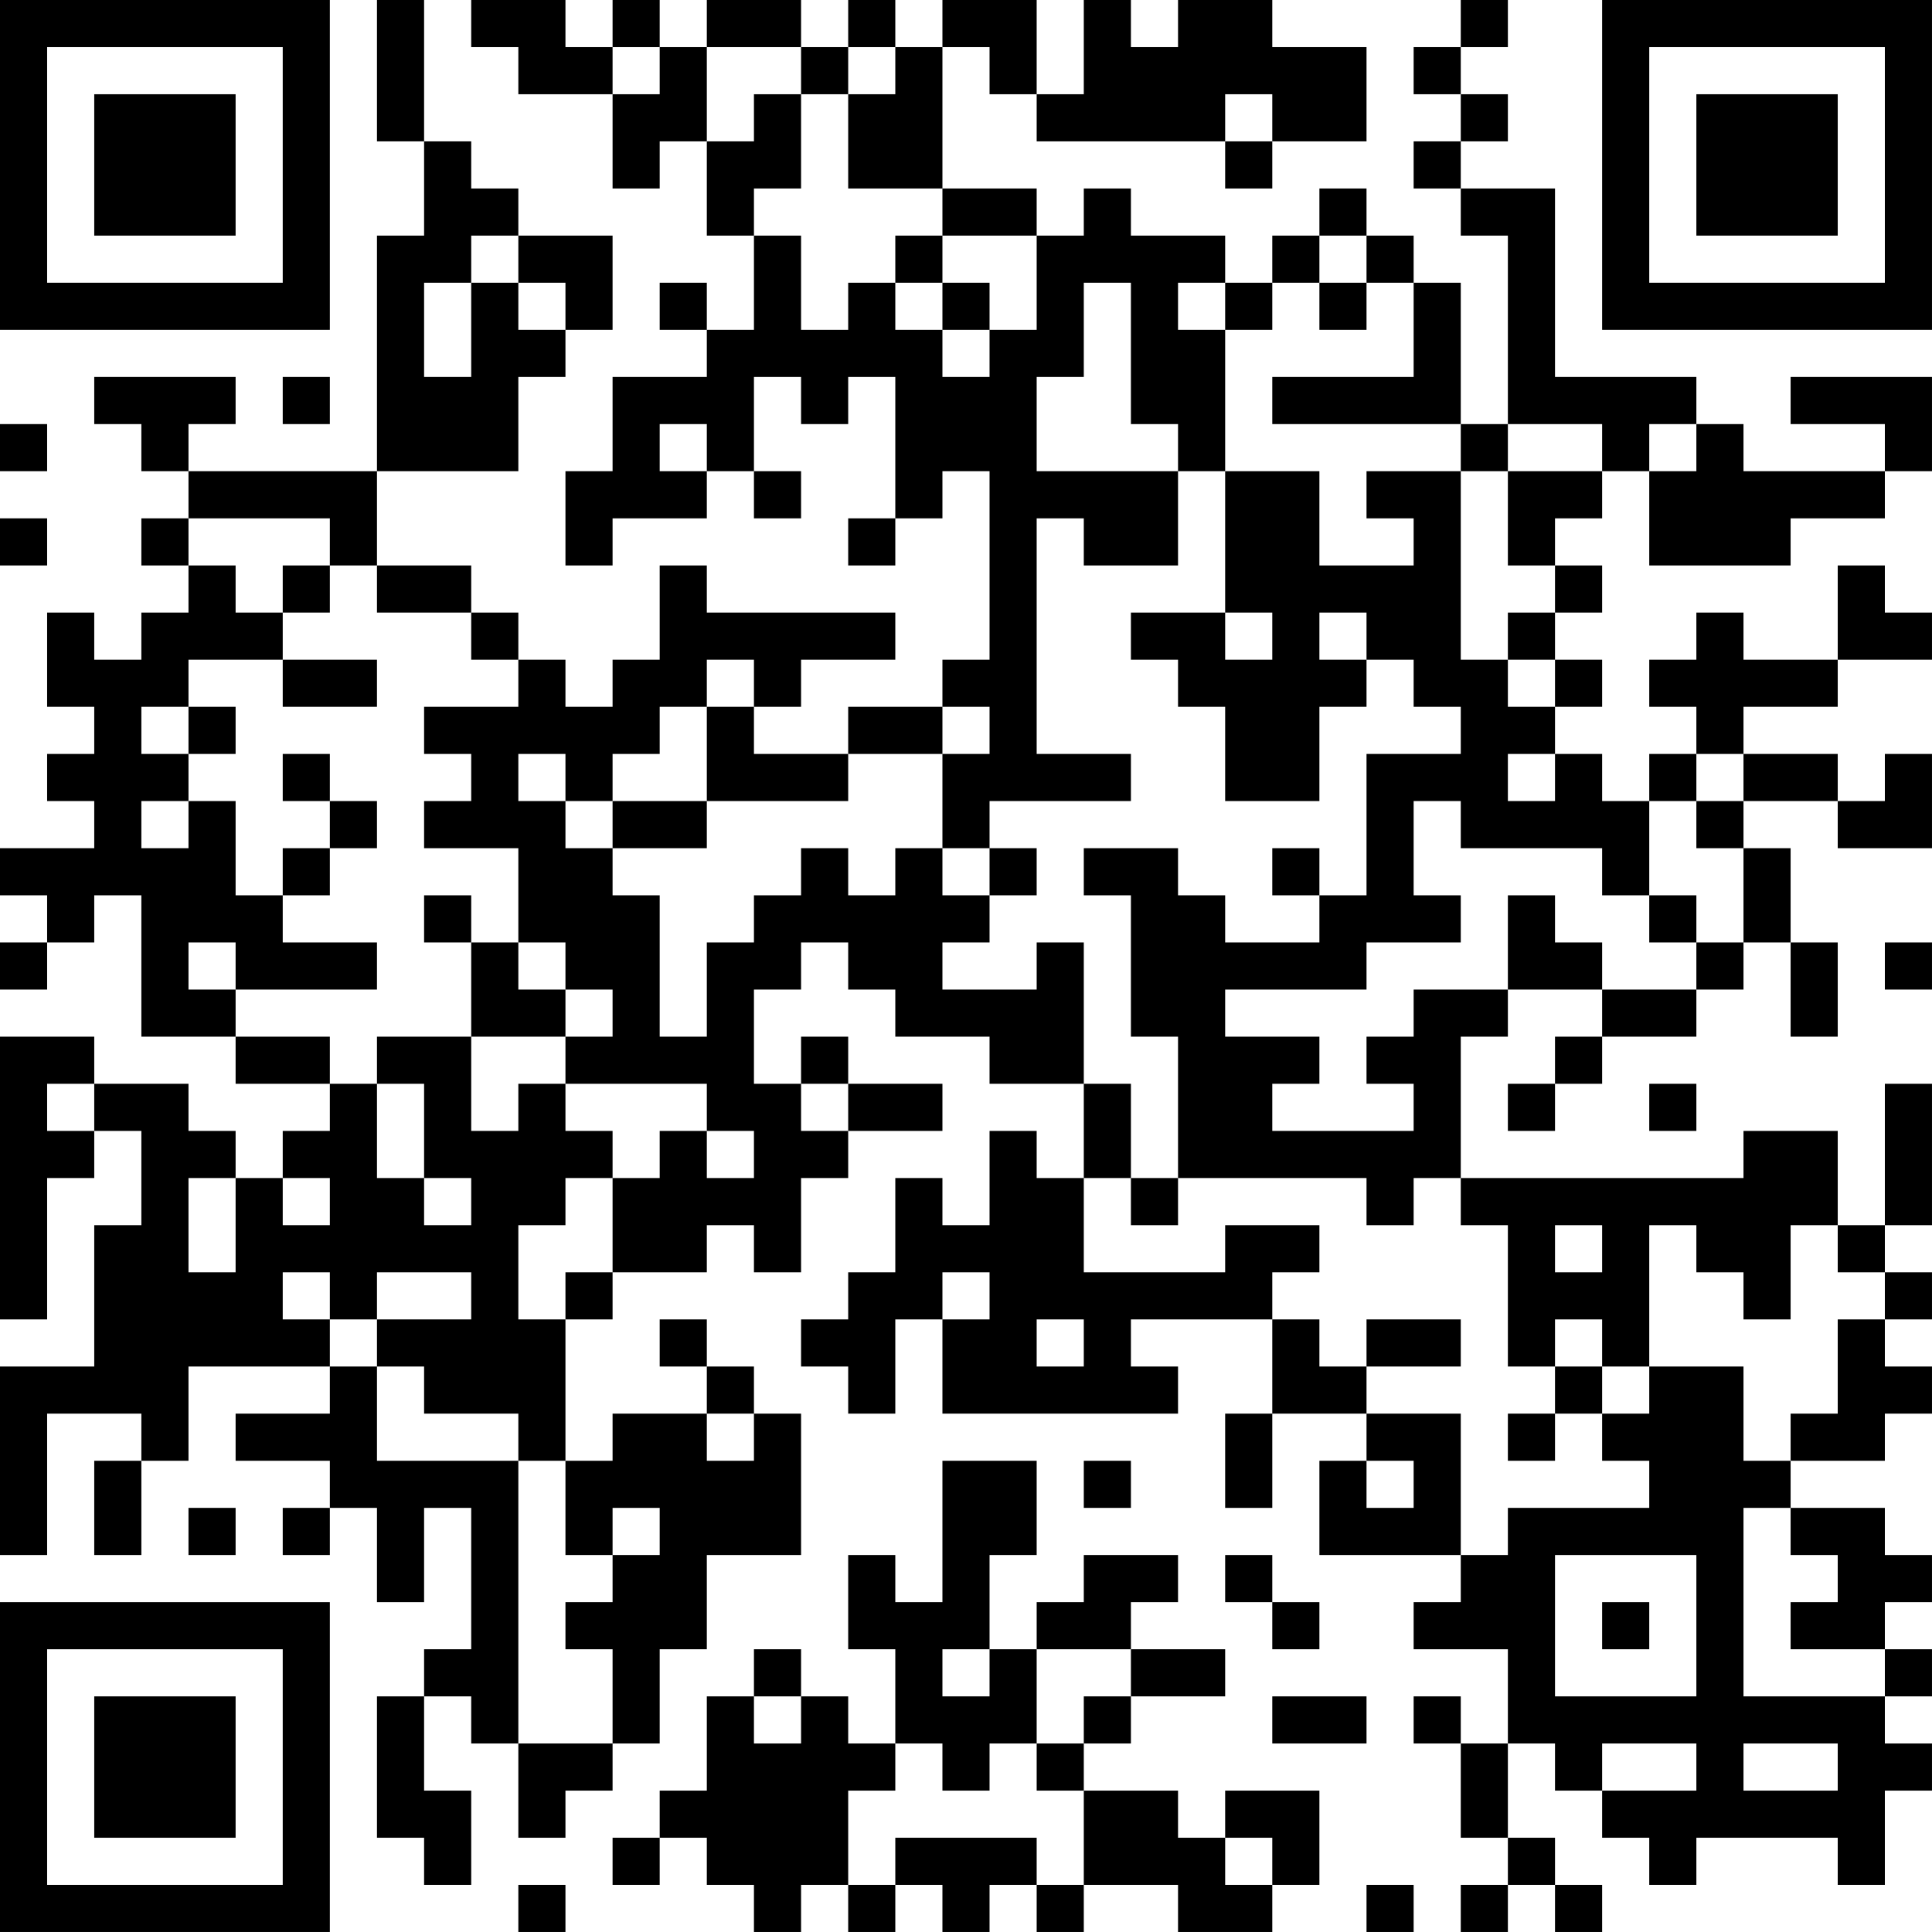 <?xml version="1.0" encoding="UTF-8"?>
<svg xmlns="http://www.w3.org/2000/svg" version="1.1" width="200" height="200" viewBox="0 0 200 200"><rect x="0" y="0" width="200" height="200" fill="#ffffff"/><g transform="scale(4.878)"><g transform="translate(0,0)"><path fill-rule="evenodd" d="M8 0L8 3L9 3L9 5L8 5L8 10L4 10L4 9L5 9L5 8L2 8L2 9L3 9L3 10L4 10L4 11L3 11L3 12L4 12L4 13L3 13L3 14L2 14L2 13L1 13L1 15L2 15L2 16L1 16L1 17L2 17L2 18L0 18L0 19L1 19L1 20L0 20L0 21L1 21L1 20L2 20L2 19L3 19L3 22L5 22L5 23L7 23L7 24L6 24L6 25L5 25L5 24L4 24L4 23L2 23L2 22L0 22L0 28L1 28L1 25L2 25L2 24L3 24L3 26L2 26L2 29L0 29L0 33L1 33L1 30L3 30L3 31L2 31L2 33L3 33L3 31L4 31L4 29L7 29L7 30L5 30L5 31L7 31L7 32L6 32L6 33L7 33L7 32L8 32L8 34L9 34L9 32L10 32L10 35L9 35L9 36L8 36L8 39L9 39L9 40L10 40L10 38L9 38L9 36L10 36L10 37L11 37L11 39L12 39L12 38L13 38L13 37L14 37L14 35L15 35L15 33L17 33L17 30L16 30L16 29L15 29L15 28L14 28L14 29L15 29L15 30L13 30L13 31L12 31L12 28L13 28L13 27L15 27L15 26L16 26L16 27L17 27L17 25L18 25L18 24L20 24L20 23L18 23L18 22L17 22L17 23L16 23L16 21L17 21L17 20L18 20L18 21L19 21L19 22L21 22L21 23L23 23L23 25L22 25L22 24L21 24L21 26L20 26L20 25L19 25L19 27L18 27L18 28L17 28L17 29L18 29L18 30L19 30L19 28L20 28L20 30L25 30L25 29L24 29L24 28L27 28L27 30L26 30L26 32L27 32L27 30L29 30L29 31L28 31L28 33L31 33L31 34L30 34L30 35L32 35L32 37L31 37L31 36L30 36L30 37L31 37L31 39L32 39L32 40L31 40L31 41L32 41L32 40L33 40L33 41L34 41L34 40L33 40L33 39L32 39L32 37L33 37L33 38L34 38L34 39L35 39L35 40L36 40L36 39L39 39L39 40L40 40L40 38L41 38L41 37L40 37L40 36L41 36L41 35L40 35L40 34L41 34L41 33L40 33L40 32L38 32L38 31L40 31L40 30L41 30L41 29L40 29L40 28L41 28L41 27L40 27L40 26L41 26L41 23L40 23L40 26L39 26L39 24L37 24L37 25L31 25L31 22L32 22L32 21L34 21L34 22L33 22L33 23L32 23L32 24L33 24L33 23L34 23L34 22L36 22L36 21L37 21L37 20L38 20L38 22L39 22L39 20L38 20L38 18L37 18L37 17L39 17L39 18L41 18L41 16L40 16L40 17L39 17L39 16L37 16L37 15L39 15L39 14L41 14L41 13L40 13L40 12L39 12L39 14L37 14L37 13L36 13L36 14L35 14L35 15L36 15L36 16L35 16L35 17L34 17L34 16L33 16L33 15L34 15L34 14L33 14L33 13L34 13L34 12L33 12L33 11L34 11L34 10L35 10L35 12L38 12L38 11L40 11L40 10L41 10L41 8L38 8L38 9L40 9L40 10L37 10L37 9L36 9L36 8L33 8L33 4L31 4L31 3L32 3L32 2L31 2L31 1L32 1L32 0L31 0L31 1L30 1L30 2L31 2L31 3L30 3L30 4L31 4L31 5L32 5L32 9L31 9L31 6L30 6L30 5L29 5L29 4L28 4L28 5L27 5L27 6L26 6L26 5L24 5L24 4L23 4L23 5L22 5L22 4L20 4L20 1L21 1L21 2L22 2L22 3L26 3L26 4L27 4L27 3L29 3L29 1L27 1L27 0L25 0L25 1L24 1L24 0L23 0L23 2L22 2L22 0L20 0L20 1L19 1L19 0L18 0L18 1L17 1L17 0L15 0L15 1L14 1L14 0L13 0L13 1L12 1L12 0L10 0L10 1L11 1L11 2L13 2L13 4L14 4L14 3L15 3L15 5L16 5L16 7L15 7L15 6L14 6L14 7L15 7L15 8L13 8L13 10L12 10L12 12L13 12L13 11L15 11L15 10L16 10L16 11L17 11L17 10L16 10L16 8L17 8L17 9L18 9L18 8L19 8L19 11L18 11L18 12L19 12L19 11L20 11L20 10L21 10L21 14L20 14L20 15L18 15L18 16L16 16L16 15L17 15L17 14L19 14L19 13L15 13L15 12L14 12L14 14L13 14L13 15L12 15L12 14L11 14L11 13L10 13L10 12L8 12L8 10L11 10L11 8L12 8L12 7L13 7L13 5L11 5L11 4L10 4L10 3L9 3L9 0ZM13 1L13 2L14 2L14 1ZM15 1L15 3L16 3L16 2L17 2L17 4L16 4L16 5L17 5L17 7L18 7L18 6L19 6L19 7L20 7L20 8L21 8L21 7L22 7L22 5L20 5L20 4L18 4L18 2L19 2L19 1L18 1L18 2L17 2L17 1ZM26 2L26 3L27 3L27 2ZM10 5L10 6L9 6L9 8L10 8L10 6L11 6L11 7L12 7L12 6L11 6L11 5ZM19 5L19 6L20 6L20 7L21 7L21 6L20 6L20 5ZM28 5L28 6L27 6L27 7L26 7L26 6L25 6L25 7L26 7L26 10L25 10L25 9L24 9L24 6L23 6L23 8L22 8L22 10L25 10L25 12L23 12L23 11L22 11L22 16L24 16L24 17L21 17L21 18L20 18L20 16L21 16L21 15L20 15L20 16L18 16L18 17L15 17L15 15L16 15L16 14L15 14L15 15L14 15L14 16L13 16L13 17L12 17L12 16L11 16L11 17L12 17L12 18L13 18L13 19L14 19L14 22L15 22L15 20L16 20L16 19L17 19L17 18L18 18L18 19L19 19L19 18L20 18L20 19L21 19L21 20L20 20L20 21L22 21L22 20L23 20L23 23L24 23L24 25L23 25L23 27L26 27L26 26L28 26L28 27L27 27L27 28L28 28L28 29L29 29L29 30L31 30L31 33L32 33L32 32L35 32L35 31L34 31L34 30L35 30L35 29L37 29L37 31L38 31L38 30L39 30L39 28L40 28L40 27L39 27L39 26L38 26L38 28L37 28L37 27L36 27L36 26L35 26L35 29L34 29L34 28L33 28L33 29L32 29L32 26L31 26L31 25L30 25L30 26L29 26L29 25L25 25L25 22L24 22L24 19L23 19L23 18L25 18L25 19L26 19L26 20L28 20L28 19L29 19L29 16L31 16L31 15L30 15L30 14L29 14L29 13L28 13L28 14L29 14L29 15L28 15L28 17L26 17L26 15L25 15L25 14L24 14L24 13L26 13L26 14L27 14L27 13L26 13L26 10L28 10L28 12L30 12L30 11L29 11L29 10L31 10L31 14L32 14L32 15L33 15L33 14L32 14L32 13L33 13L33 12L32 12L32 10L34 10L34 9L32 9L32 10L31 10L31 9L27 9L27 8L30 8L30 6L29 6L29 5ZM28 6L28 7L29 7L29 6ZM6 8L6 9L7 9L7 8ZM0 9L0 10L1 10L1 9ZM14 9L14 10L15 10L15 9ZM35 9L35 10L36 10L36 9ZM0 11L0 12L1 12L1 11ZM4 11L4 12L5 12L5 13L6 13L6 14L4 14L4 15L3 15L3 16L4 16L4 17L3 17L3 18L4 18L4 17L5 17L5 19L6 19L6 20L8 20L8 21L5 21L5 20L4 20L4 21L5 21L5 22L7 22L7 23L8 23L8 25L9 25L9 26L10 26L10 25L9 25L9 23L8 23L8 22L10 22L10 24L11 24L11 23L12 23L12 24L13 24L13 25L12 25L12 26L11 26L11 28L12 28L12 27L13 27L13 25L14 25L14 24L15 24L15 25L16 25L16 24L15 24L15 23L12 23L12 22L13 22L13 21L12 21L12 20L11 20L11 18L9 18L9 17L10 17L10 16L9 16L9 15L11 15L11 14L10 14L10 13L8 13L8 12L7 12L7 11ZM6 12L6 13L7 13L7 12ZM6 14L6 15L8 15L8 14ZM4 15L4 16L5 16L5 15ZM6 16L6 17L7 17L7 18L6 18L6 19L7 19L7 18L8 18L8 17L7 17L7 16ZM32 16L32 17L33 17L33 16ZM36 16L36 17L35 17L35 19L34 19L34 18L31 18L31 17L30 17L30 19L31 19L31 20L29 20L29 21L26 21L26 22L28 22L28 23L27 23L27 24L30 24L30 23L29 23L29 22L30 22L30 21L32 21L32 19L33 19L33 20L34 20L34 21L36 21L36 20L37 20L37 18L36 18L36 17L37 17L37 16ZM13 17L13 18L15 18L15 17ZM21 18L21 19L22 19L22 18ZM27 18L27 19L28 19L28 18ZM9 19L9 20L10 20L10 22L12 22L12 21L11 21L11 20L10 20L10 19ZM35 19L35 20L36 20L36 19ZM40 20L40 21L41 21L41 20ZM1 23L1 24L2 24L2 23ZM17 23L17 24L18 24L18 23ZM35 23L35 24L36 24L36 23ZM4 25L4 27L5 27L5 25ZM6 25L6 26L7 26L7 25ZM24 25L24 26L25 26L25 25ZM33 26L33 27L34 27L34 26ZM6 27L6 28L7 28L7 29L8 29L8 31L11 31L11 37L13 37L13 35L12 35L12 34L13 34L13 33L14 33L14 32L13 32L13 33L12 33L12 31L11 31L11 30L9 30L9 29L8 29L8 28L10 28L10 27L8 27L8 28L7 28L7 27ZM20 27L20 28L21 28L21 27ZM22 28L22 29L23 29L23 28ZM29 28L29 29L31 29L31 28ZM33 29L33 30L32 30L32 31L33 31L33 30L34 30L34 29ZM15 30L15 31L16 31L16 30ZM20 31L20 34L19 34L19 33L18 33L18 35L19 35L19 37L18 37L18 36L17 36L17 35L16 35L16 36L15 36L15 38L14 38L14 39L13 39L13 40L14 40L14 39L15 39L15 40L16 40L16 41L17 41L17 40L18 40L18 41L19 41L19 40L20 40L20 41L21 41L21 40L22 40L22 41L23 41L23 40L25 40L25 41L27 41L27 40L28 40L28 38L26 38L26 39L25 39L25 38L23 38L23 37L24 37L24 36L26 36L26 35L24 35L24 34L25 34L25 33L23 33L23 34L22 34L22 35L21 35L21 33L22 33L22 31ZM23 31L23 32L24 32L24 31ZM29 31L29 32L30 32L30 31ZM4 32L4 33L5 33L5 32ZM37 32L37 36L40 36L40 35L38 35L38 34L39 34L39 33L38 33L38 32ZM26 33L26 34L27 34L27 35L28 35L28 34L27 34L27 33ZM33 33L33 36L36 36L36 33ZM34 34L34 35L35 35L35 34ZM20 35L20 36L21 36L21 35ZM22 35L22 37L21 37L21 38L20 38L20 37L19 37L19 38L18 38L18 40L19 40L19 39L22 39L22 40L23 40L23 38L22 38L22 37L23 37L23 36L24 36L24 35ZM16 36L16 37L17 37L17 36ZM27 36L27 37L29 37L29 36ZM34 37L34 38L36 38L36 37ZM37 37L37 38L39 38L39 37ZM26 39L26 40L27 40L27 39ZM11 40L11 41L12 41L12 40ZM29 40L29 41L30 41L30 40ZM0 0L0 7L7 7L7 0ZM1 1L1 6L6 6L6 1ZM2 2L2 5L5 5L5 2ZM34 0L34 7L41 7L41 0ZM35 1L35 6L40 6L40 1ZM36 2L36 5L39 5L39 2ZM0 34L0 41L7 41L7 34ZM1 35L1 40L6 40L6 35ZM2 36L2 39L5 39L5 36Z" fill="#000000"/></g></g></svg>
